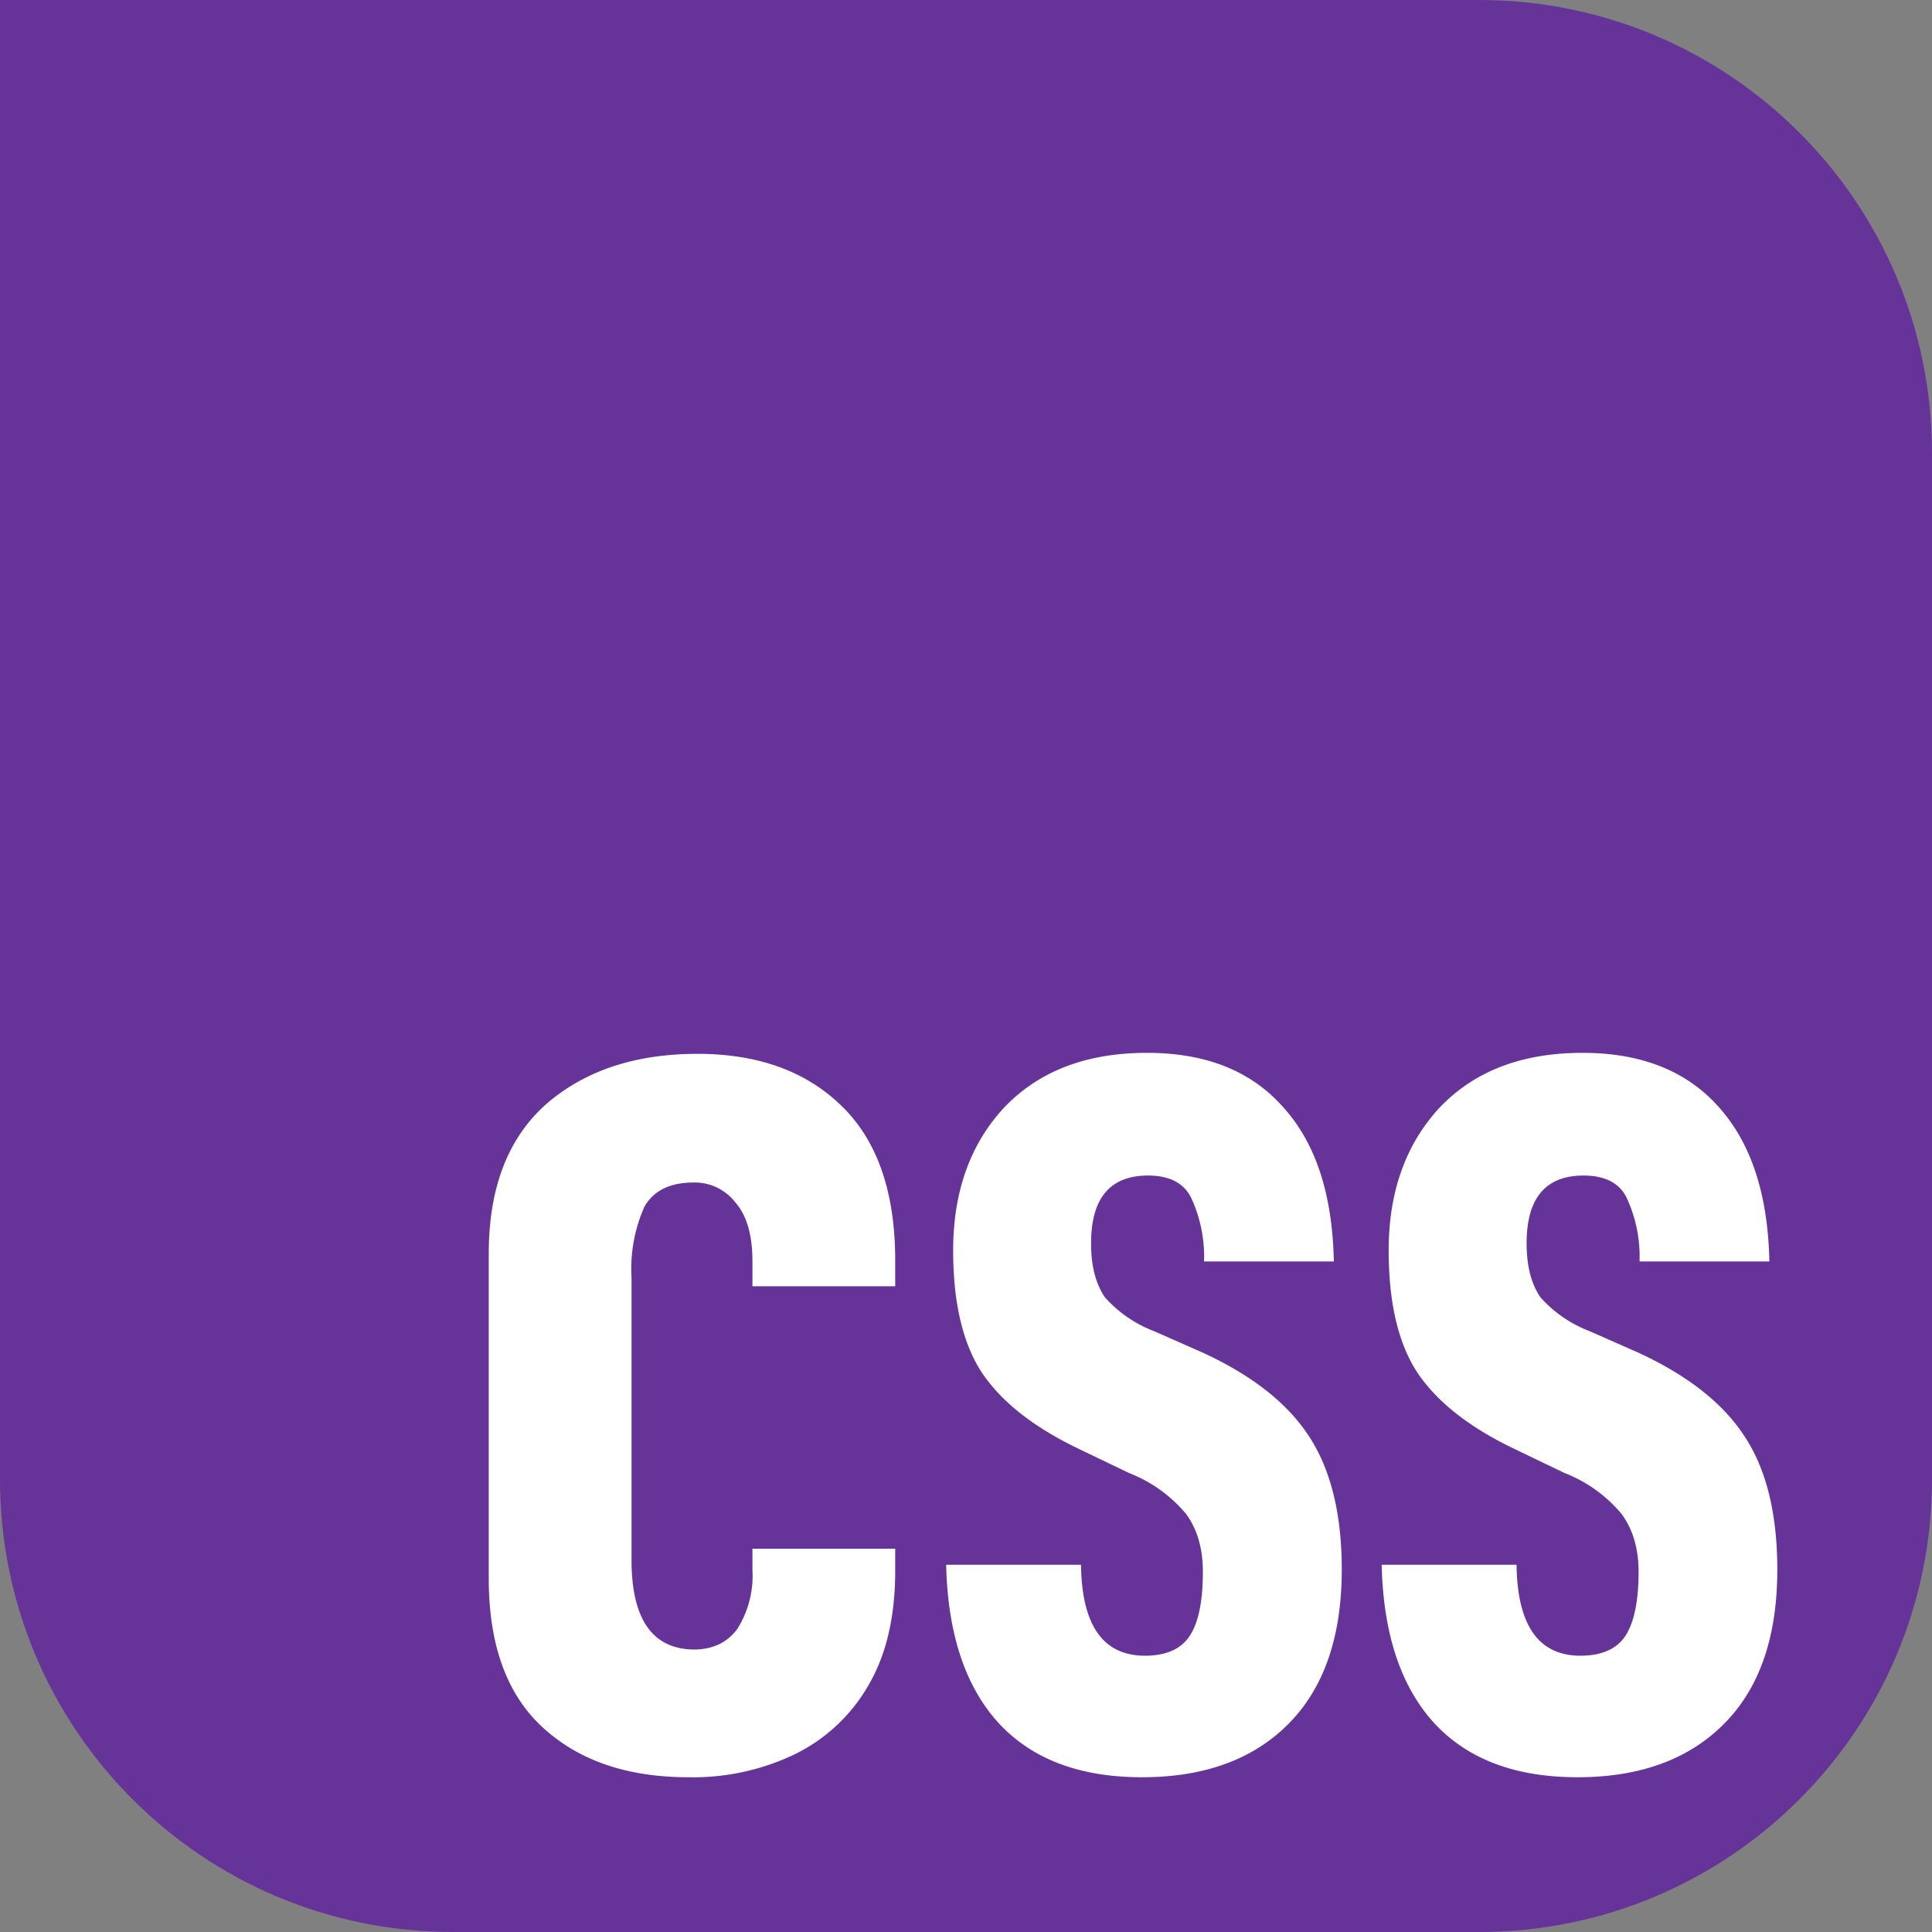 <svg xmlns="http://www.w3.org/2000/svg" width="256" height="256"><rect width="100%" height="100%" fill="#808080" stroke="none"/><path fill="#639" d="M196 0H0v196c0 33.137 26.863 60 60 60h136c33.137 0 60-26.863 60-60V60c0-33.137-26.863-60-60-60"/><path fill="#fff" d="M209.034 235.494c-8.292 0-14.633-2.411-19.072-7.257-4.39-4.872-6.676-11.822-6.881-20.9h17.869c.102 8.028 2.923 12.052 8.468 12.052 2.826 0 4.828-.896 5.983-2.667 1.129-1.766 1.72-4.59 1.72-8.461 0-3.077-.77-5.642-2.26-7.667a18.74 18.74 0 0 0-7.547-5.412L200.691 192c-5.903-2.821-10.191-6.154-12.836-10.053-2.567-3.873-3.85-9.308-3.85-16.256 0-7.772 2.261-14.08 6.751-18.929 4.621-4.846 10.911-7.255 18.944-7.255 7.757 0 13.762 2.384 17.997 7.127 4.313 4.772 6.571 11.592 6.753 20.516h-17.201a18.5 18.5 0 0 0-1.72-8.463q-1.461-2.92-5.699-2.921c-5.03 0-7.546 2.998-7.546 8.973 0 3.028.614 5.386 1.848 7.18a16.7 16.7 0 0 0 6.495 4.465l6.341 2.796c6.546 3 11.269 6.668 14.169 11.105 2.926 4.411 4.365 10.309 4.365 17.695 0 8.847-2.312 15.641-7.009 20.385-4.672 4.743-11.167 7.129-19.456 7.129zm-57.707 0c-8.295 0-14.633-2.411-19.075-7.257-4.39-4.872-6.674-11.822-6.879-20.9h17.867c.102 8.028 2.926 12.052 8.473 12.052 2.821 0 4.823-.896 5.952-2.667 1.157-1.766 1.721-4.59 1.721-8.461 0-3.077-.743-5.642-2.233-7.667a18.7 18.7 0 0 0-7.547-5.412L142.984 192c-5.906-2.821-10.192-6.154-12.836-10.053-2.568-3.873-3.85-9.308-3.85-16.256 0-7.772 2.258-14.08 6.75-18.929 4.621-4.846 10.911-7.255 18.944-7.255 7.755 0 13.76 2.384 17.972 7.127 4.364 4.772 6.597 11.592 6.776 20.516h-17.198a18.5 18.5 0 0 0-1.721-8.463q-1.462-2.92-5.698-2.921c-5.033 0-7.55 2.998-7.55 8.973 0 3.028.617 5.386 1.849 7.18a16.7 16.7 0 0 0 6.494 4.465l6.342 2.796c6.546 3 11.269 6.668 14.172 11.105 2.9 4.411 4.362 10.309 4.362 17.695q0 13.27-7.007 20.385c-4.672 4.743-11.166 7.129-19.458 7.129m-60.096 0q-12.17 0-19.331-6.617c-4.774-4.383-7.137-10.975-7.137-19.694V166.1c0-8.665 2.516-15.232 7.547-19.745 5.11-4.462 11.809-6.717 20.101-6.717 8.036 0 14.374 2.306 19.072 6.871 4.751 4.59 7.137 11.412 7.137 20.516v3.41H99.702v-3.308c0-3.512-.771-6.103-2.261-7.795a6.78 6.78 0 0 0-5.545-2.642c-3.079 0-5.26 1.05-6.494 3.179a20.2 20.2 0 0 0-1.721 9.385v37.443c0 7.821 2.75 11.796 8.218 11.873 2.565 0 4.49-.924 5.826-2.77a13.25 13.25 0 0 0 1.977-7.797v-2.793h18.918v2.923c0 6.078-1.18 11.154-3.568 15.207a22.74 22.74 0 0 1-9.78 9.128 31.1 31.1 0 0 1-14.041 3.026"/></svg>